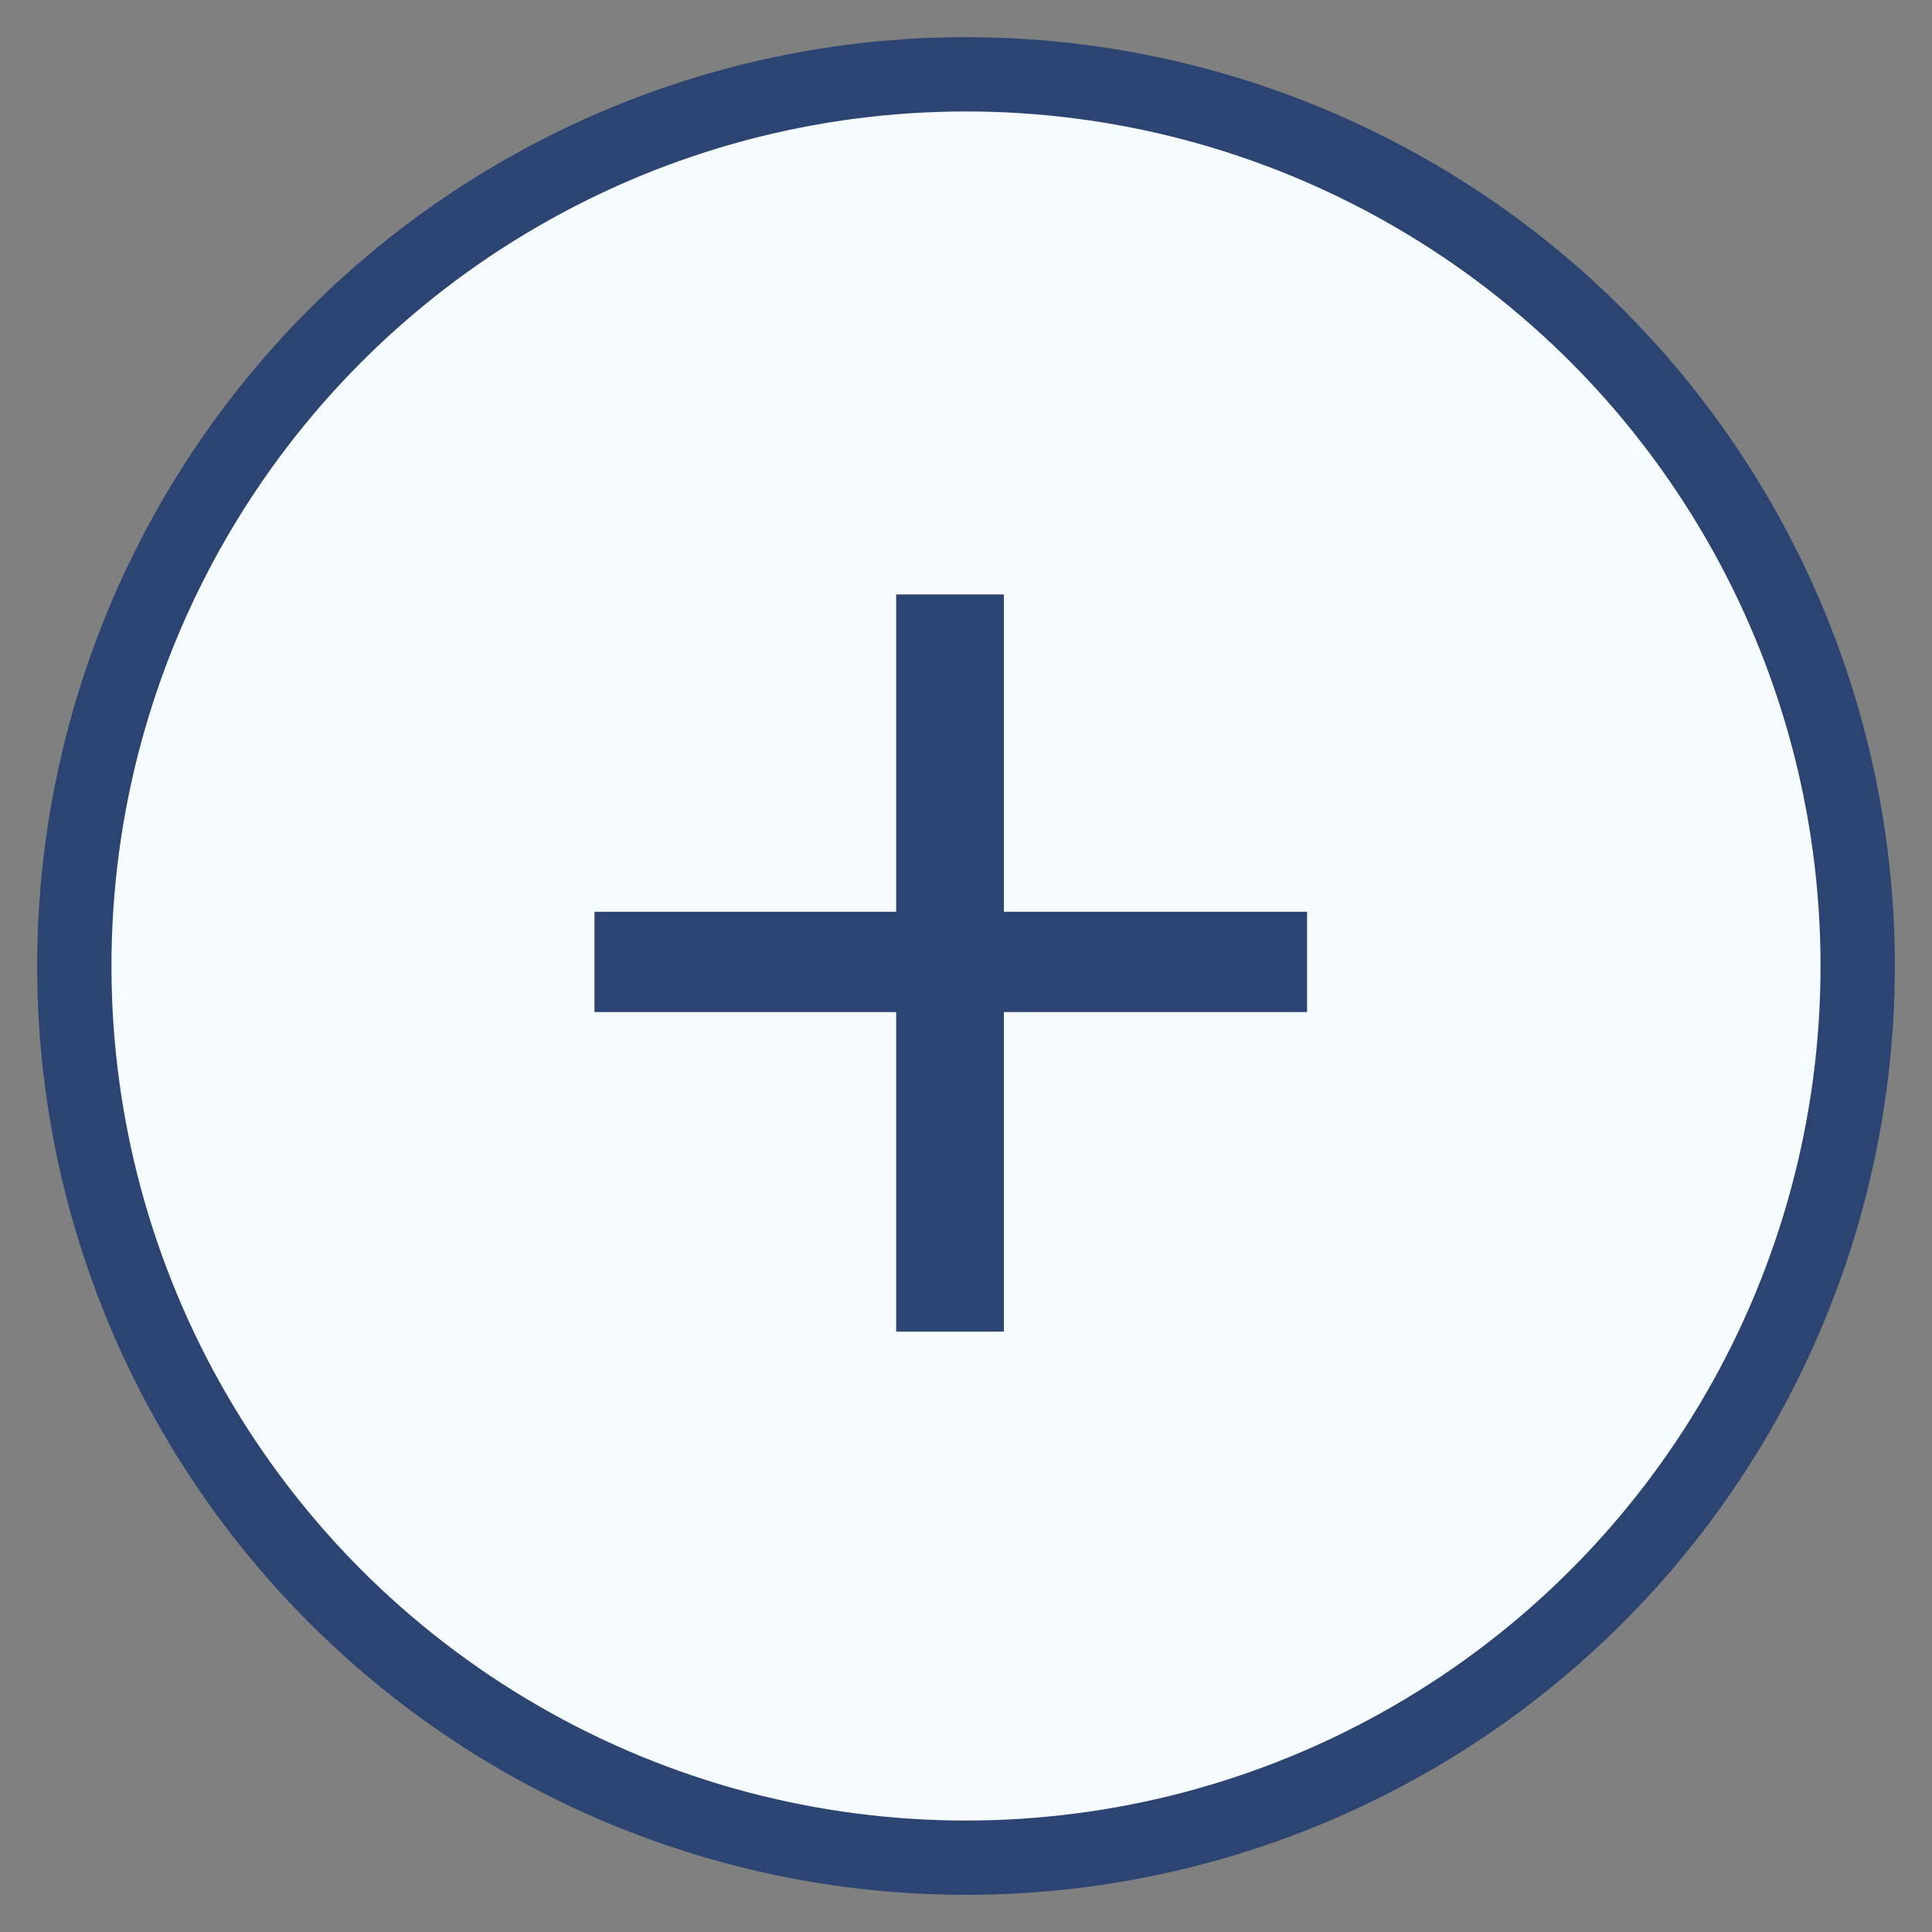 <?xml version="1.0" encoding="UTF-8"?>
<svg width="26px" height="26px" viewBox="0 0 26 26" version="1.1" xmlns="http://www.w3.org/2000/svg" xmlns:xlink="http://www.w3.org/1999/xlink">
    <rect x="0" y="0" width="26" height="26" fill="#808080" stroke="none"/>
    <!-- Generator: Sketch 45.2 (43514) - http://www.bohemiancoding.com/sketch -->
    <title>Group 34</title>
    <desc>Created with Sketch.</desc>
    <defs></defs>
    <g id="Create-deal" stroke="none" stroke-width="1" fill="none" fill-rule="evenodd">
        <g id="Deal-creation1_final_deal" transform="translate(-950, -603)">
            <g id="Group-86" transform="translate(398, 181)">
                <g id="Group-83">
                    <g id="Group-37">
                        <g id="Group-4" transform="translate(71, 423)">
                            <g id="Group-34" transform="translate(482, 0)">
                                <circle id="Oval-2" stroke="#2C4471" fill="#F6FBFF" cx="12" cy="12" r="12"></circle>
                                <polygon id="+" fill="#2C4471" points="16.59 12.62 12.51 12.62 12.51 16.92 11.06 16.92 11.06 12.62 7 12.62 7 11.27 11.06 11.27 11.06 7 12.51 7 12.51 11.27 16.59 11.27"></polygon>
                            </g>
                        </g>
                    </g>
                </g>
            </g>
        </g>
    </g>
</svg>